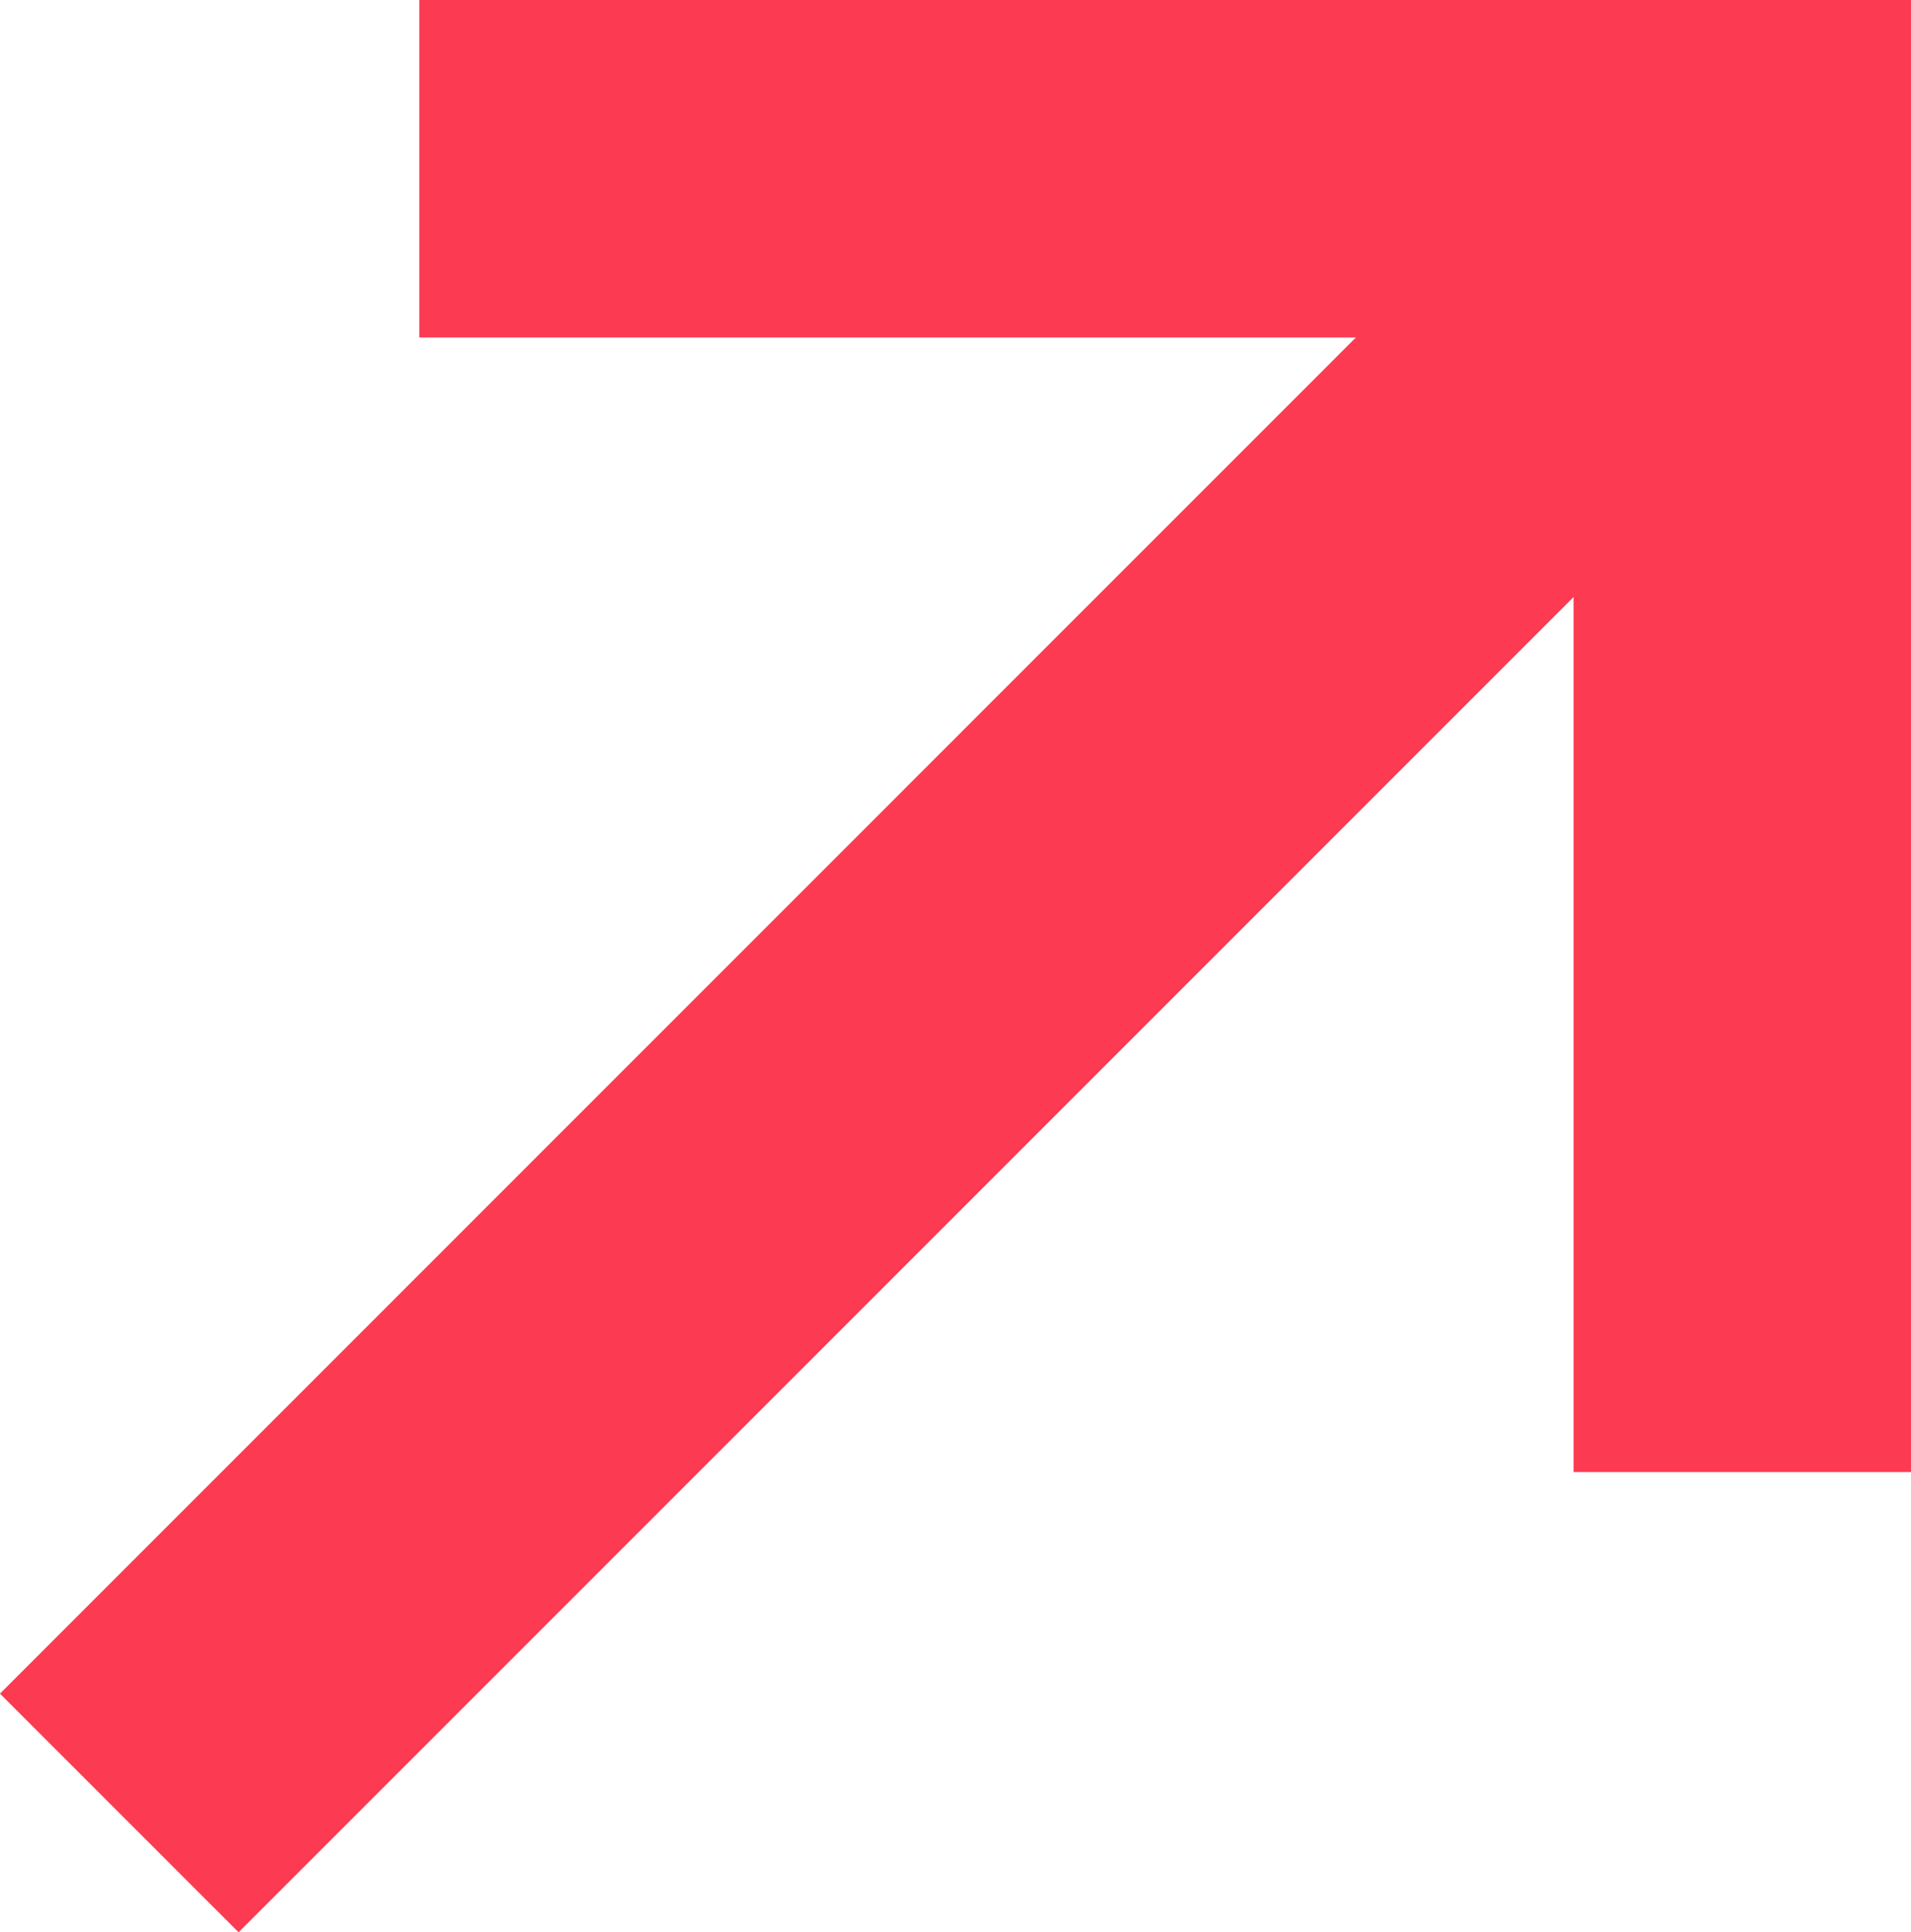<svg xmlns="http://www.w3.org/2000/svg" width="11.326" height="11.45" viewBox="0 0 11.326 11.45">
  <g id="Group_154" data-name="Group 154" transform="translate(-861.793 -1449.757)">
    <path id="Path_2765" data-name="Path 2765" d="M4655.278,12278.757h7.841v7.723" transform="translate(-3791 -10828)" fill="none" stroke="#fc3a52" stroke-width="2"/>
    <line id="Line_124" data-name="Line 124" x1="9" y2="9" transform="translate(862.5 1451.5)" fill="none" stroke="#fc3a52" stroke-width="2"/>
  </g>
</svg>
